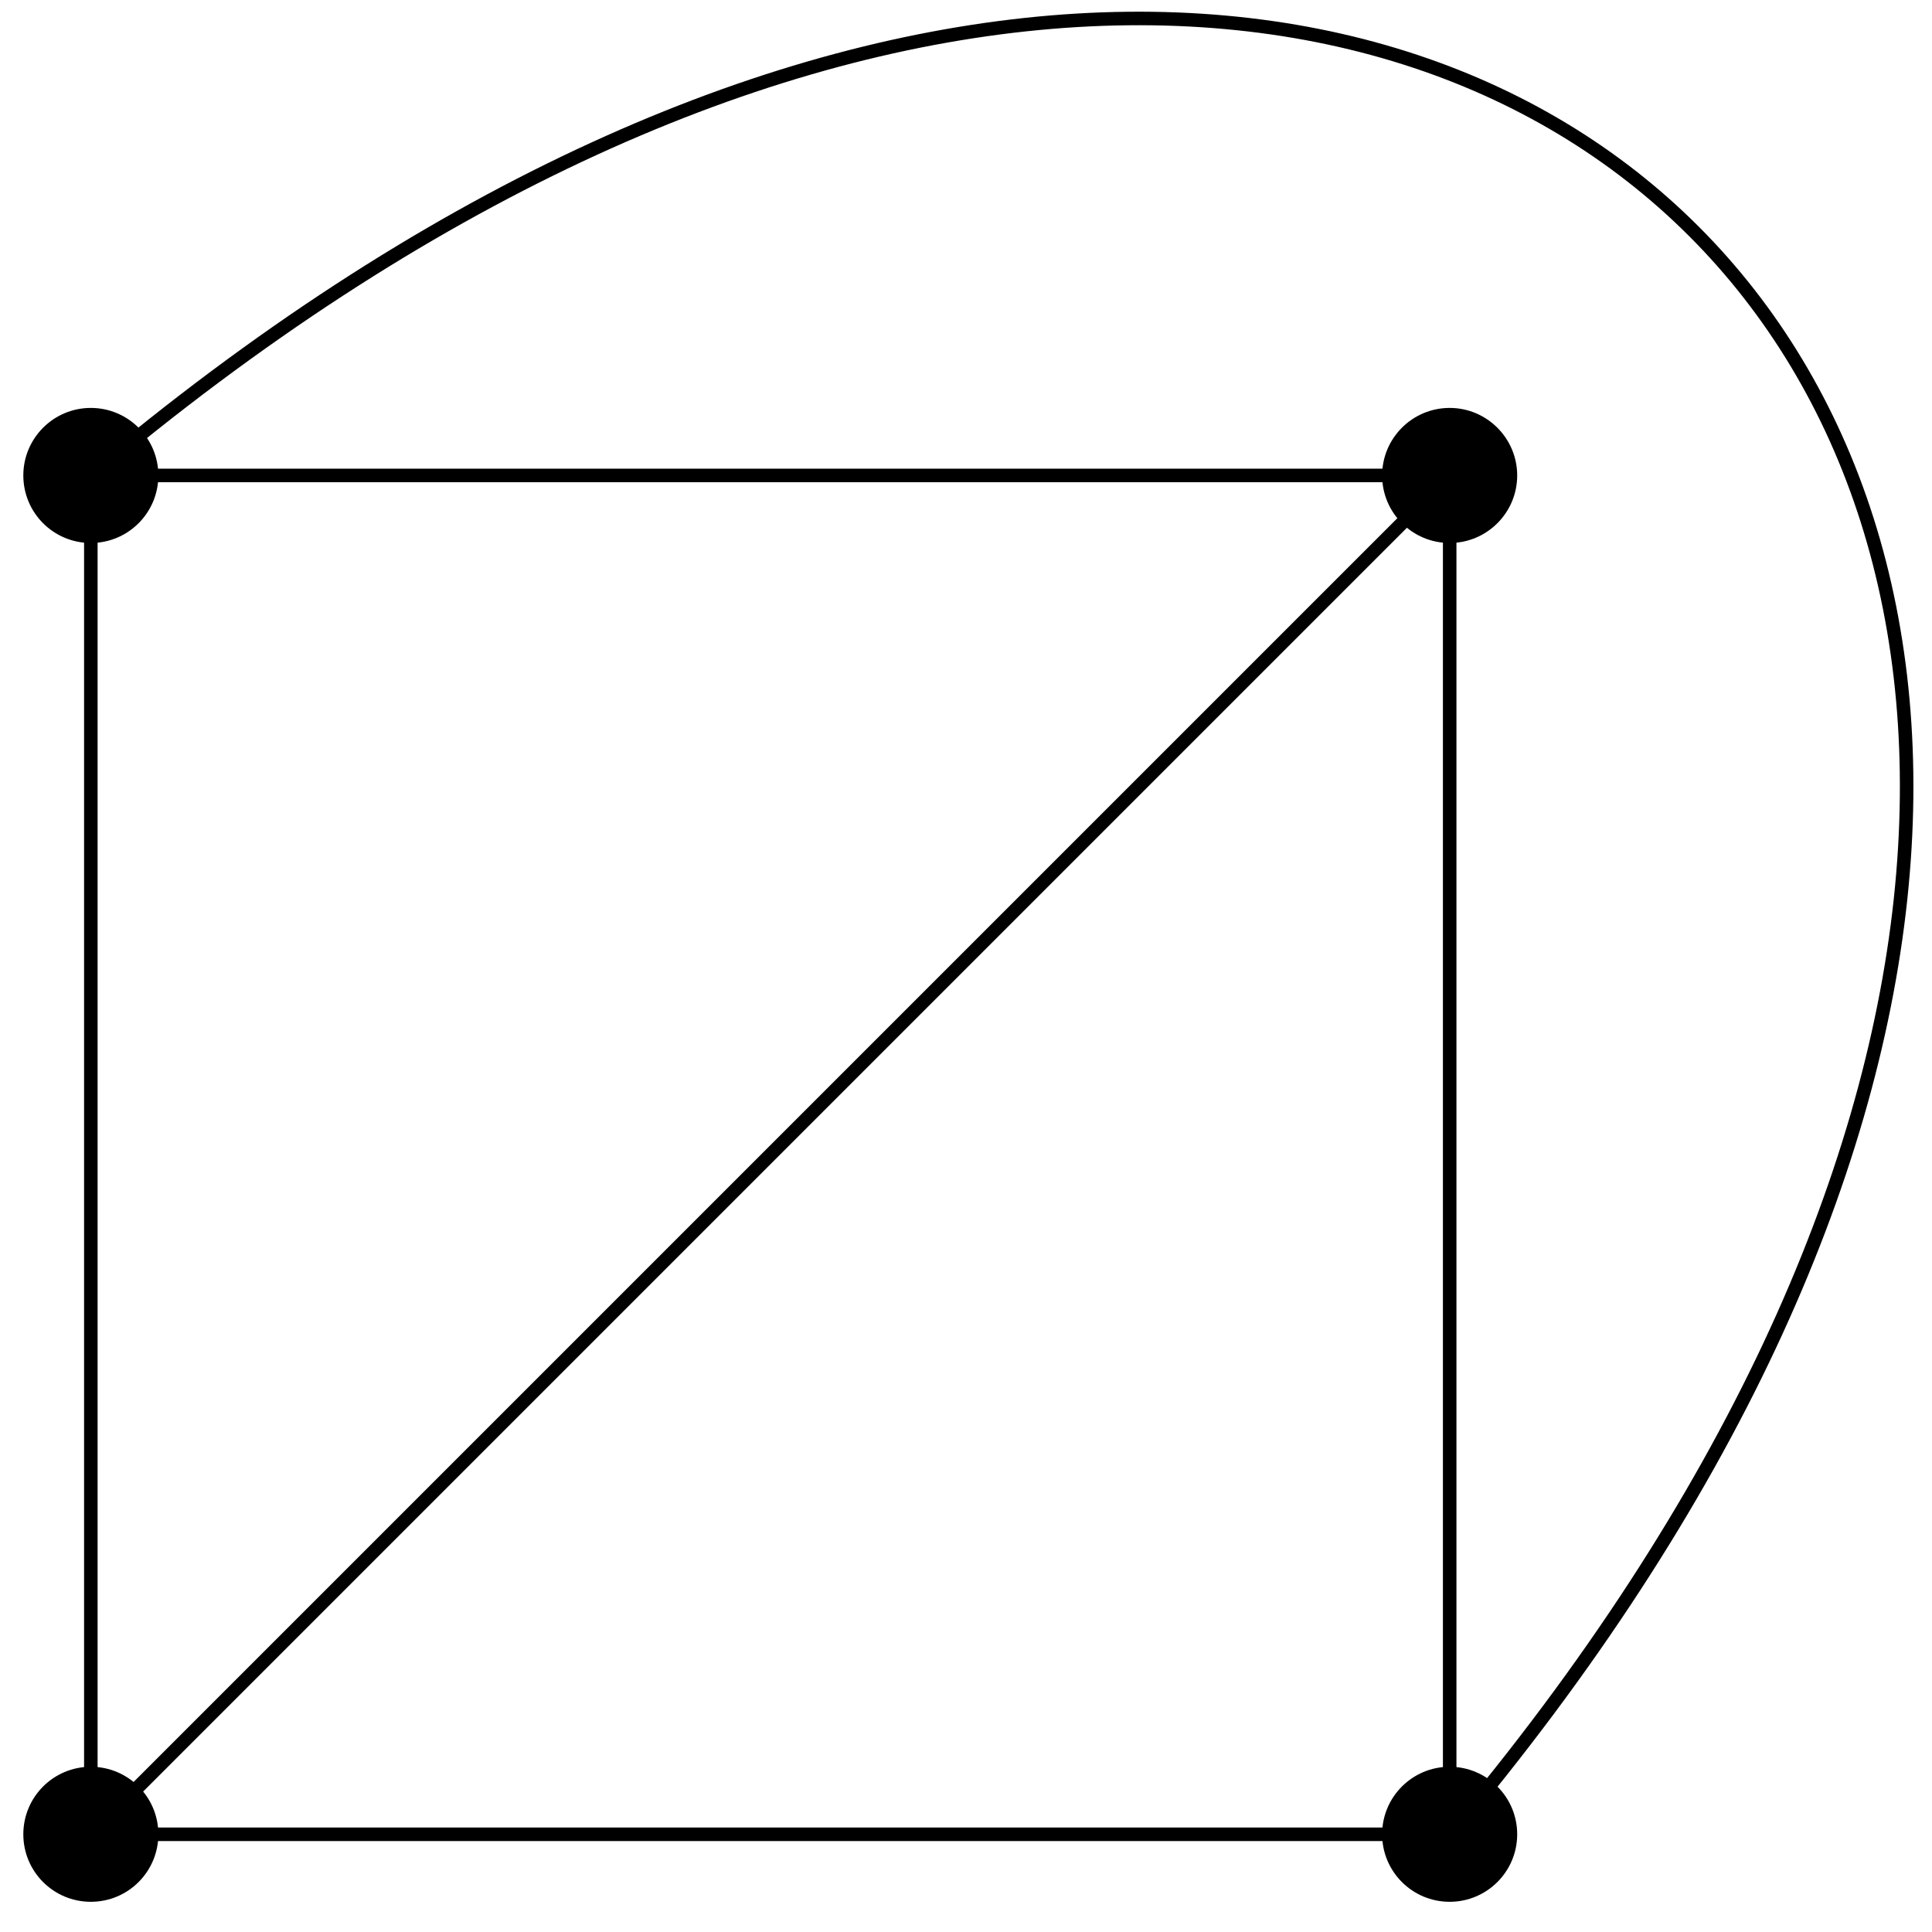 <?xml version="1.0" encoding="UTF-8"?>
<svg xmlns="http://www.w3.org/2000/svg" xmlns:xlink="http://www.w3.org/1999/xlink" width="57pt" height="57pt" viewBox="0 0 57 57" version="1.1">
<g id="surface1">
<path style="fill:none;stroke-width:0.399;stroke-linecap:butt;stroke-linejoin:miter;stroke:rgb(0%,0%,0%);stroke-opacity:1;stroke-miterlimit:10;" d="M 20.046 20.046 L -20.044 20.046 L -20.044 -20.044 L 20.046 -20.044 L 20.046 20.046 L -20.044 -20.044 " transform="matrix(1,0,0,-1,22.724,34.073)"/>
<path style=" stroke:none;fill-rule:nonzero;fill:rgb(0%,0%,0%);fill-opacity:1;" d="M 44.762 14.027 C 44.762 12.93 43.867 12.035 42.77 12.035 C 41.668 12.035 40.777 12.93 40.777 14.027 C 40.777 15.129 41.668 16.02 42.77 16.02 C 43.867 16.02 44.762 15.129 44.762 14.027 Z M 44.762 14.027 "/>
<path style=" stroke:none;fill-rule:nonzero;fill:rgb(0%,0%,0%);fill-opacity:1;" d="M 4.672 14.027 C 4.672 12.93 3.781 12.035 2.68 12.035 C 1.578 12.035 0.688 12.93 0.688 14.027 C 0.688 15.129 1.578 16.02 2.68 16.02 C 3.781 16.02 4.672 15.129 4.672 14.027 Z M 4.672 14.027 "/>
<path style=" stroke:none;fill-rule:nonzero;fill:rgb(0%,0%,0%);fill-opacity:1;" d="M 4.672 54.117 C 4.672 53.016 3.781 52.125 2.68 52.125 C 1.578 52.125 0.688 53.016 0.688 54.117 C 0.688 55.219 1.578 56.109 2.68 56.109 C 3.781 56.109 4.672 55.219 4.672 54.117 Z M 4.672 54.117 "/>
<path style=" stroke:none;fill-rule:nonzero;fill:rgb(0%,0%,0%);fill-opacity:1;" d="M 44.762 54.117 C 44.762 53.016 43.867 52.125 42.77 52.125 C 41.668 52.125 40.777 53.016 40.777 54.117 C 40.777 55.219 41.668 56.109 42.77 56.109 C 43.867 56.109 44.762 55.219 44.762 54.117 Z M 44.762 54.117 "/>
<path style="fill:none;stroke-width:0.399;stroke-linecap:butt;stroke-linejoin:miter;stroke:rgb(0%,0%,0%);stroke-opacity:1;stroke-miterlimit:10;" d="M -20.044 20.046 C 19.389 53.276 53.276 19.389 20.046 -20.044 " transform="matrix(1,0,0,-1,22.724,34.073)"/>
</g>
</svg>
